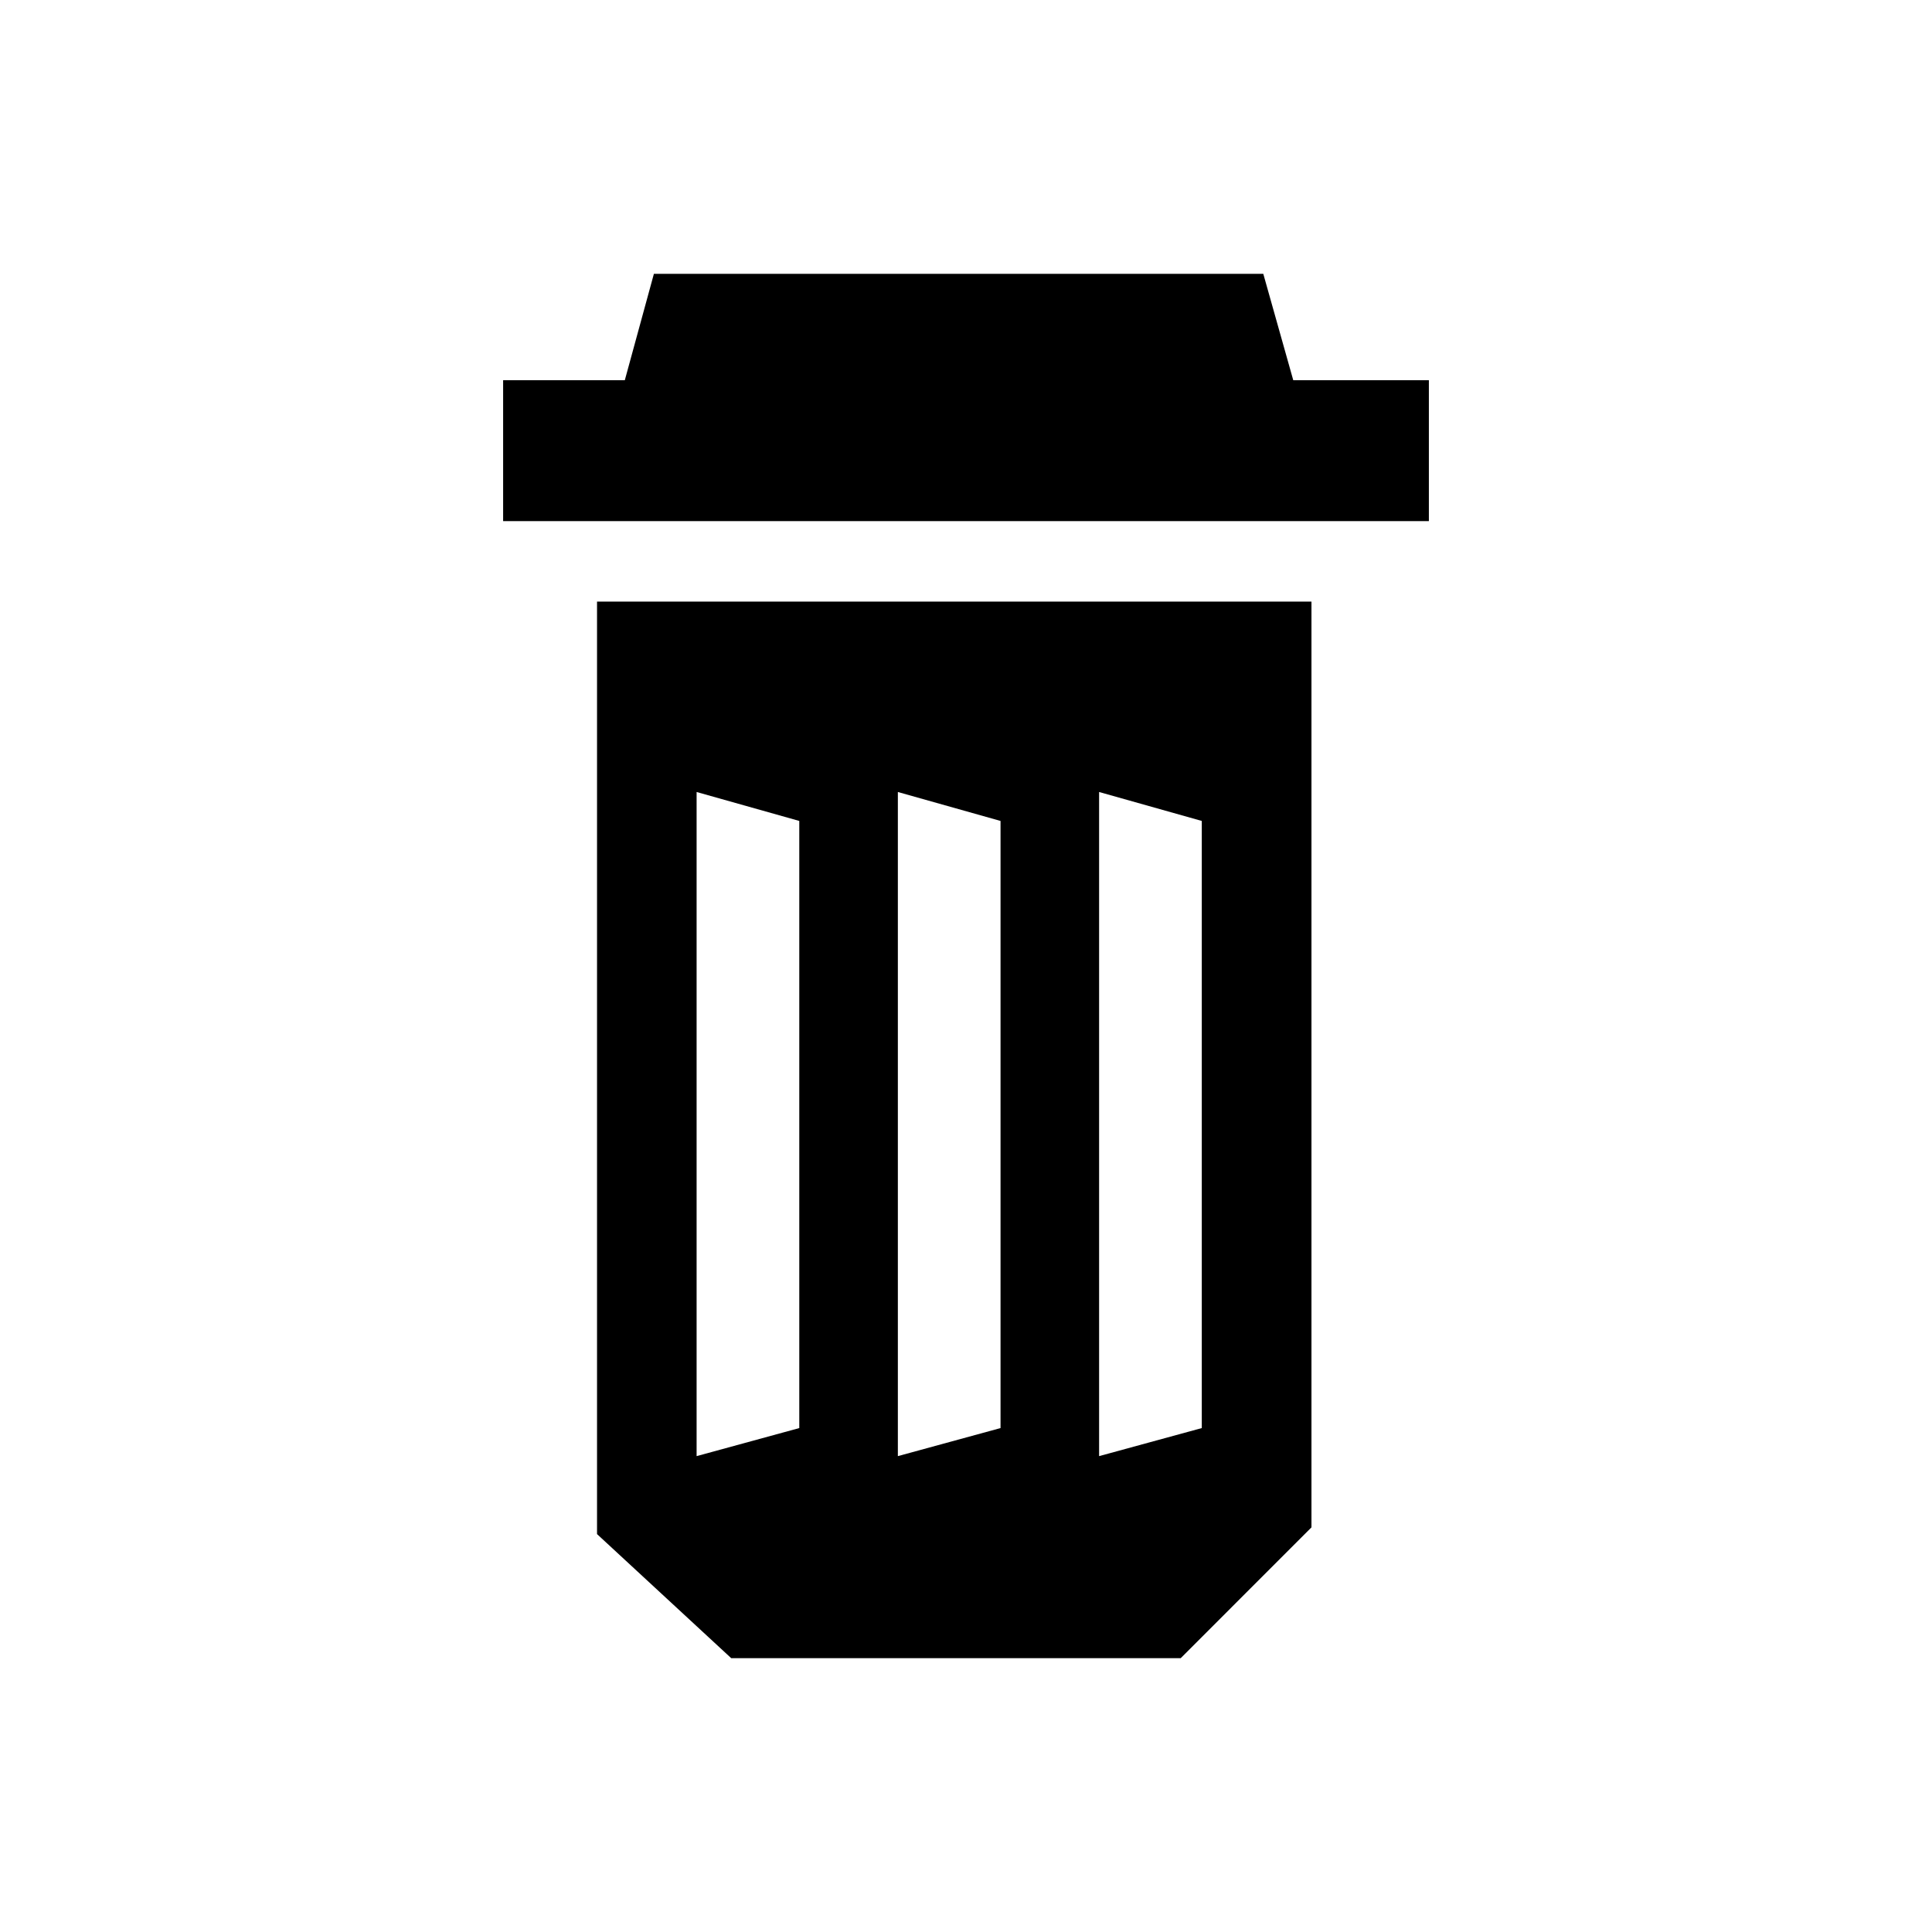 <?xml version="1.0" standalone="no"?>
<!DOCTYPE svg PUBLIC "-//W3C//DTD SVG 1.1//EN" "http://www.w3.org/Graphics/SVG/1.1/DTD/svg11.dtd">
<svg width="48px" height="48px" version="1.1" xmlns="http://www.w3.org/2000/svg" xmlns:xlink="http://www.w3.org/1999/xlink" xml:space="preserve" style="fill-rule:evenodd;clip-rule:evenodd;stroke-linejoin:round;stroke-miterlimit:1.414;">
    <g>
        <g id="trashcan">
            <g>
                <path d="M29.858,35.48L27.307,36.177L27.307,19.677L29.858,20.396L29.858,35.48ZM24.858,35.48L22.307,36.177L22.307,19.677L24.858,20.396L24.858,35.48ZM19.858,35.48L17.307,36.177L17.307,19.677L19.858,20.396L19.858,35.48ZM14.833,14.947L14.833,38.114L18.167,41.197L29.334,41.197L32.583,37.947L32.583,14.947L14.833,14.947Z" style="fill:black;fill-rule:nonzero;"/>
            </g>
            <g>
                <path d="M32.131,9.447L35.5,9.447L35.5,12.947L12.5,12.947L12.5,9.447L15.523,9.447L16.246,6.803L31.386,6.803L32.131,9.447Z" style="fill:black;"/>
            </g>
        </g>
    </g>
</svg>
